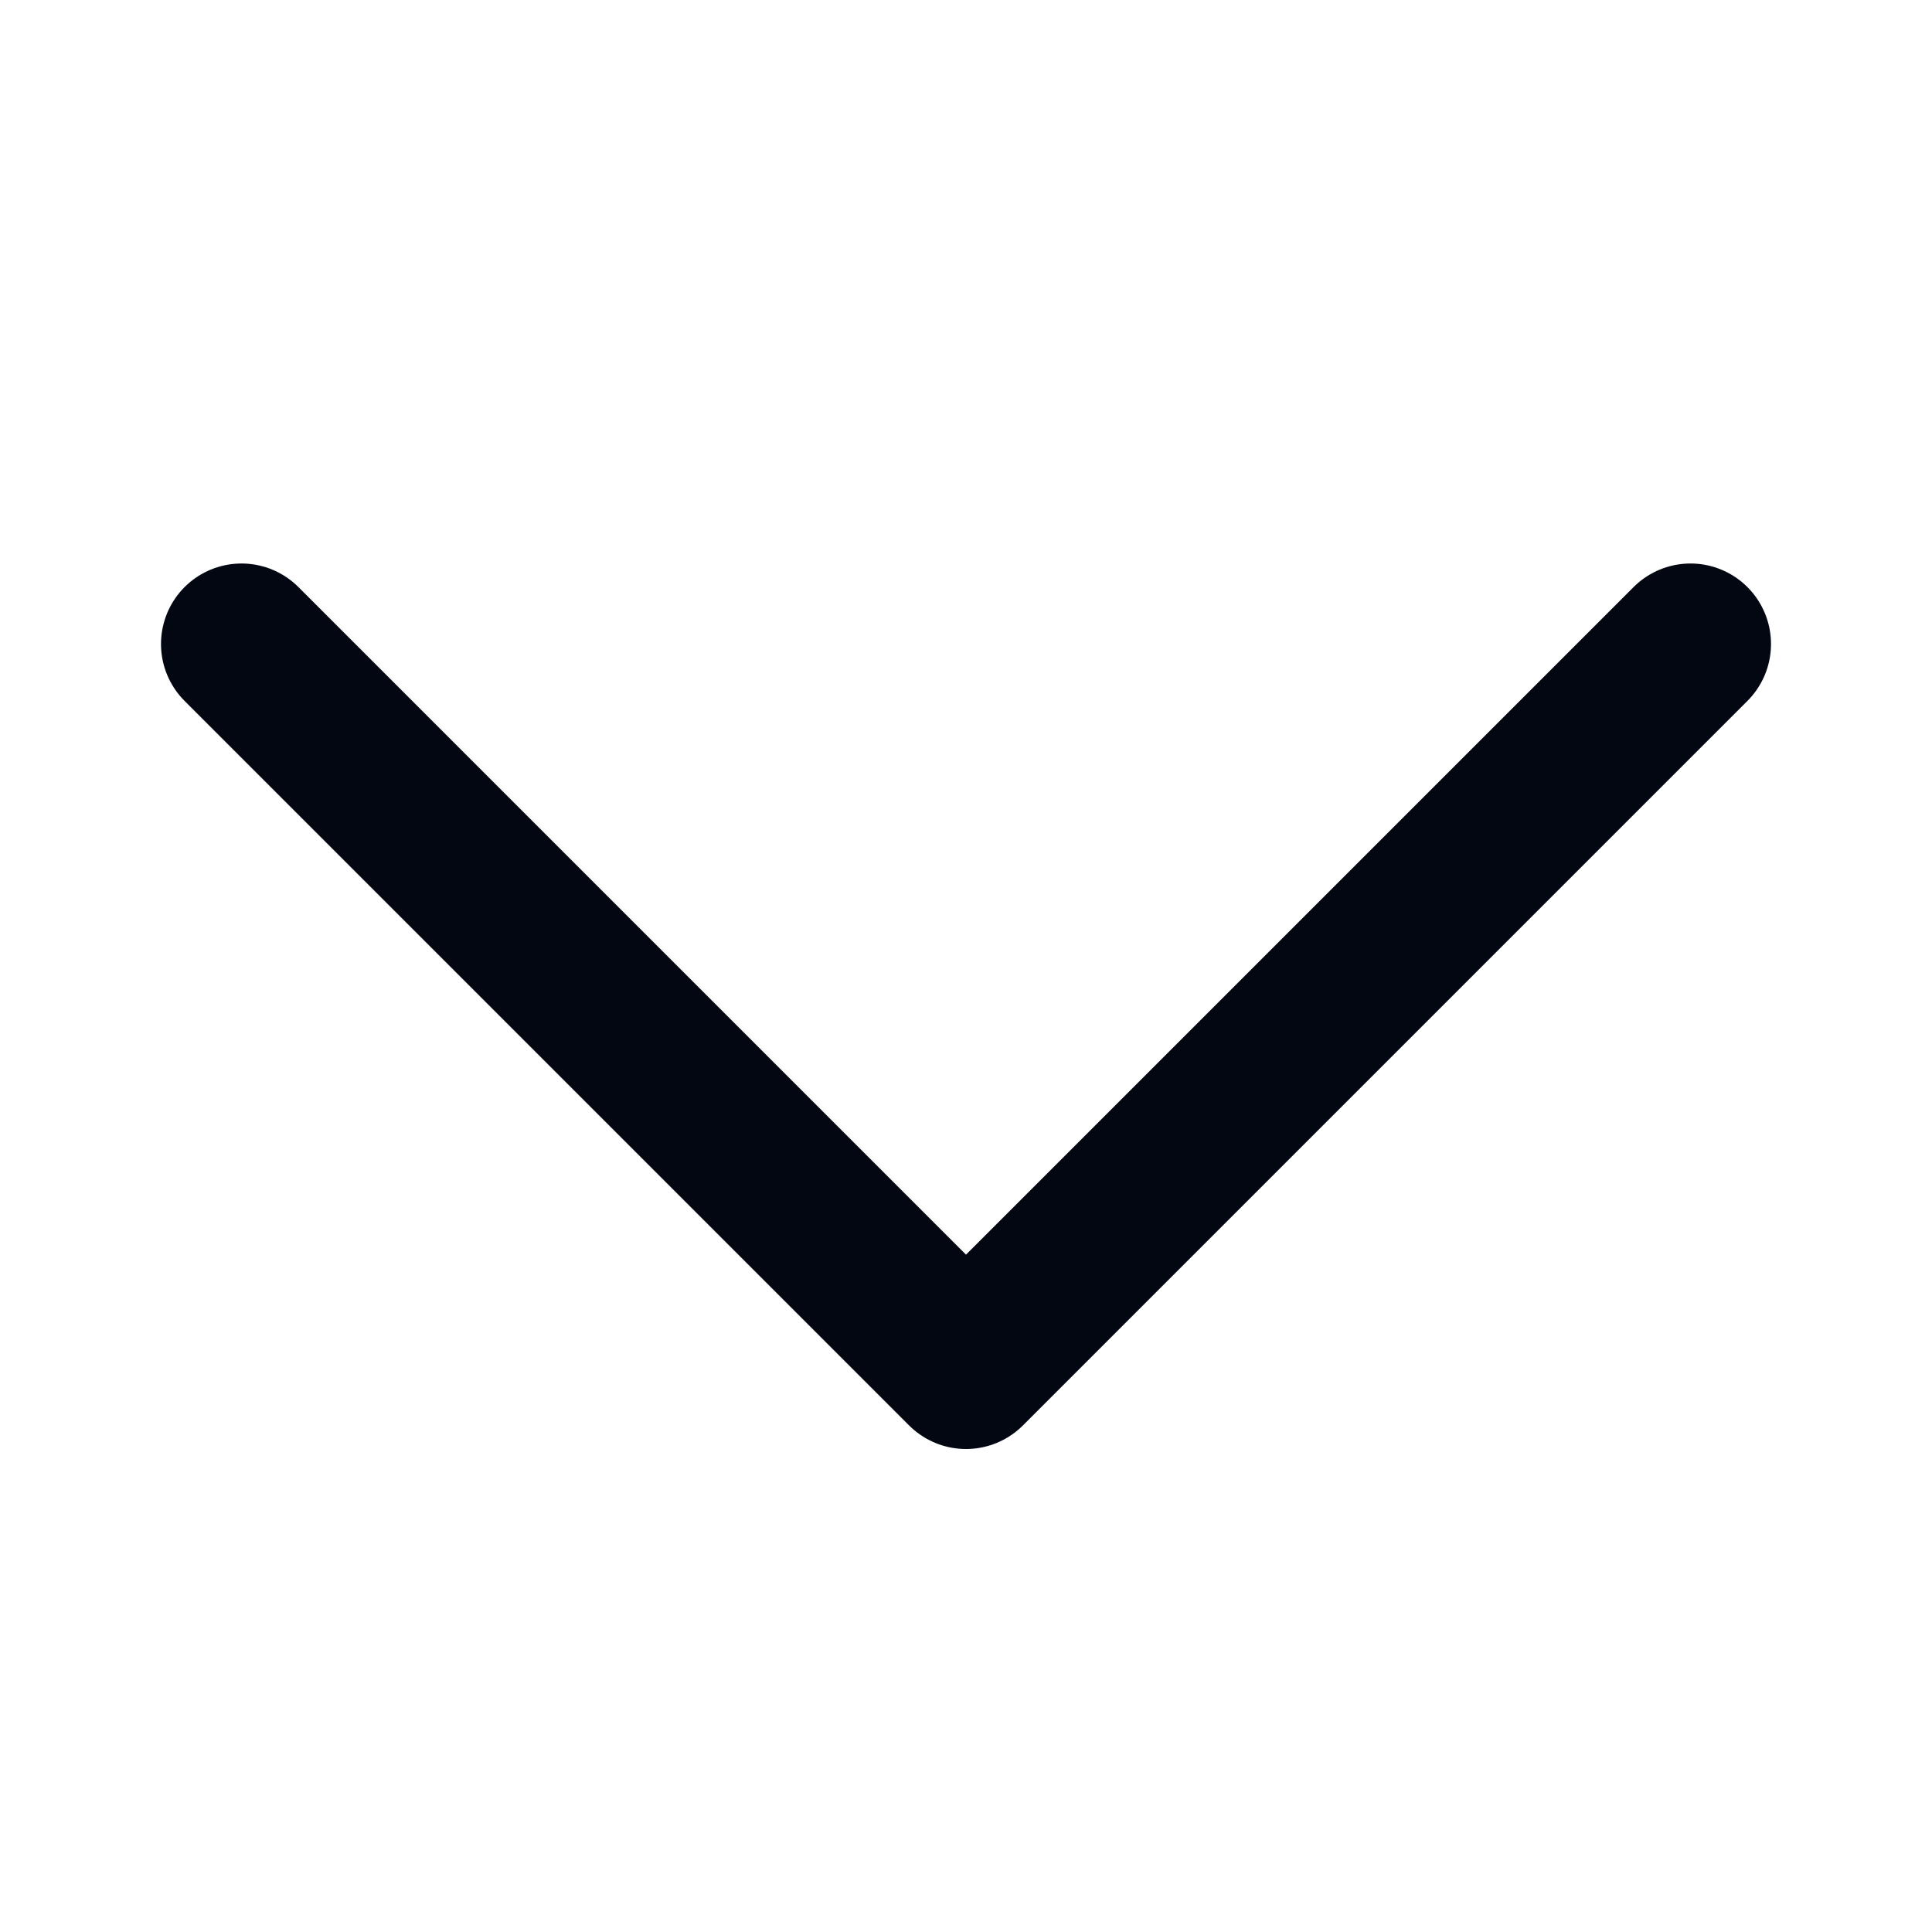 <svg width="24" height="24" viewBox="0 0 24 24" fill="none" xmlns="http://www.w3.org/2000/svg">
<path d="M21 8L12 17L3 8" stroke="#030712" stroke-width="2" stroke-linecap="round" stroke-linejoin="round"/>
</svg>
